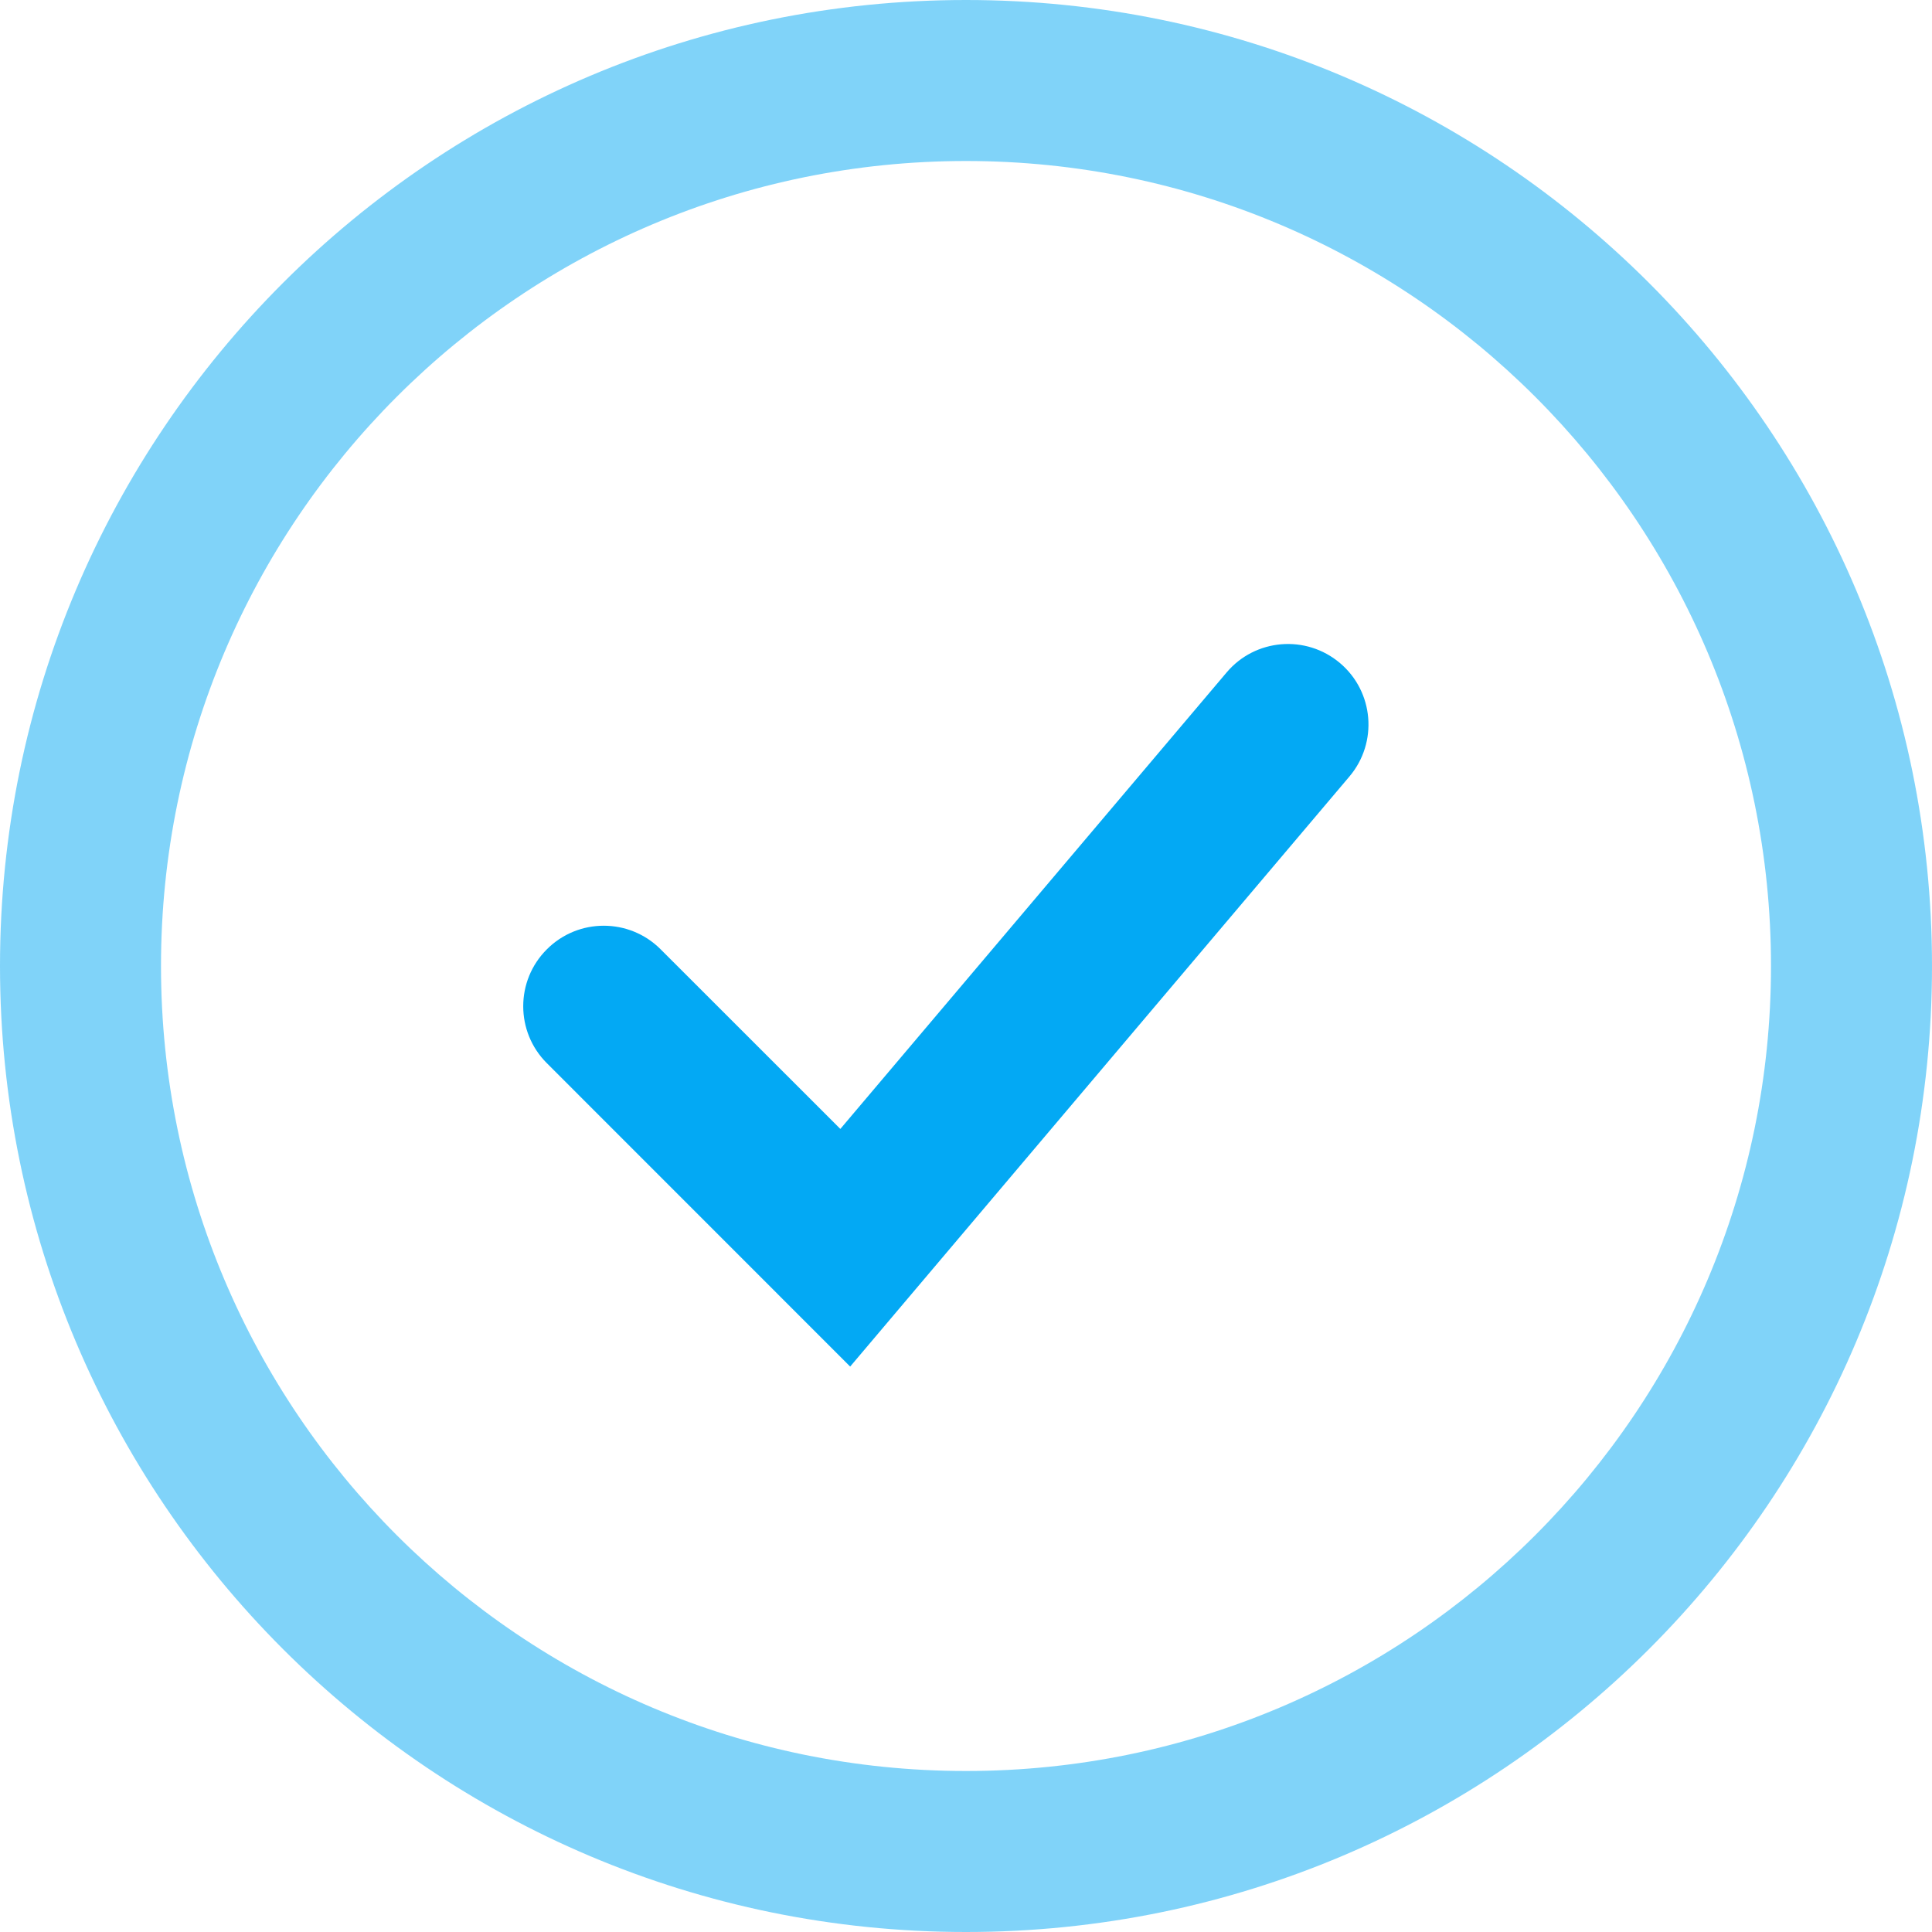 <svg width="24" height="24" viewBox="0 0 24 24" fill="none" xmlns="http://www.w3.org/2000/svg">
<g id="arrows / circles / tick-circle-ol">
<path id="Oval 4" opacity="0.5" d="M12 0C18.627 0 24 5.373 24 12C24 18.627 18.627 24 12 24C5.373 24 0 18.627 0 12C1.93277e-07 5.373 5.373 1.93283e-07 12 0ZM12 2C6.477 2 2 6.477 2 12C2 17.523 6.477 22 12 22C17.523 22 22 17.523 22 12C22 6.477 17.523 2 12 2Z" fill="#03A9F4"/>
<path id="Path 2" d="M15.237 8.354C15.593 7.932 16.224 7.88 16.646 8.237C17.067 8.593 17.12 9.224 16.763 9.646L10.561 16.976L6.793 13.207C6.402 12.817 6.402 12.183 6.793 11.793C7.183 11.402 7.817 11.402 8.207 11.793L10.439 14.024L15.237 8.354Z" fill="#03A9F4"/>
</g>
</svg>

